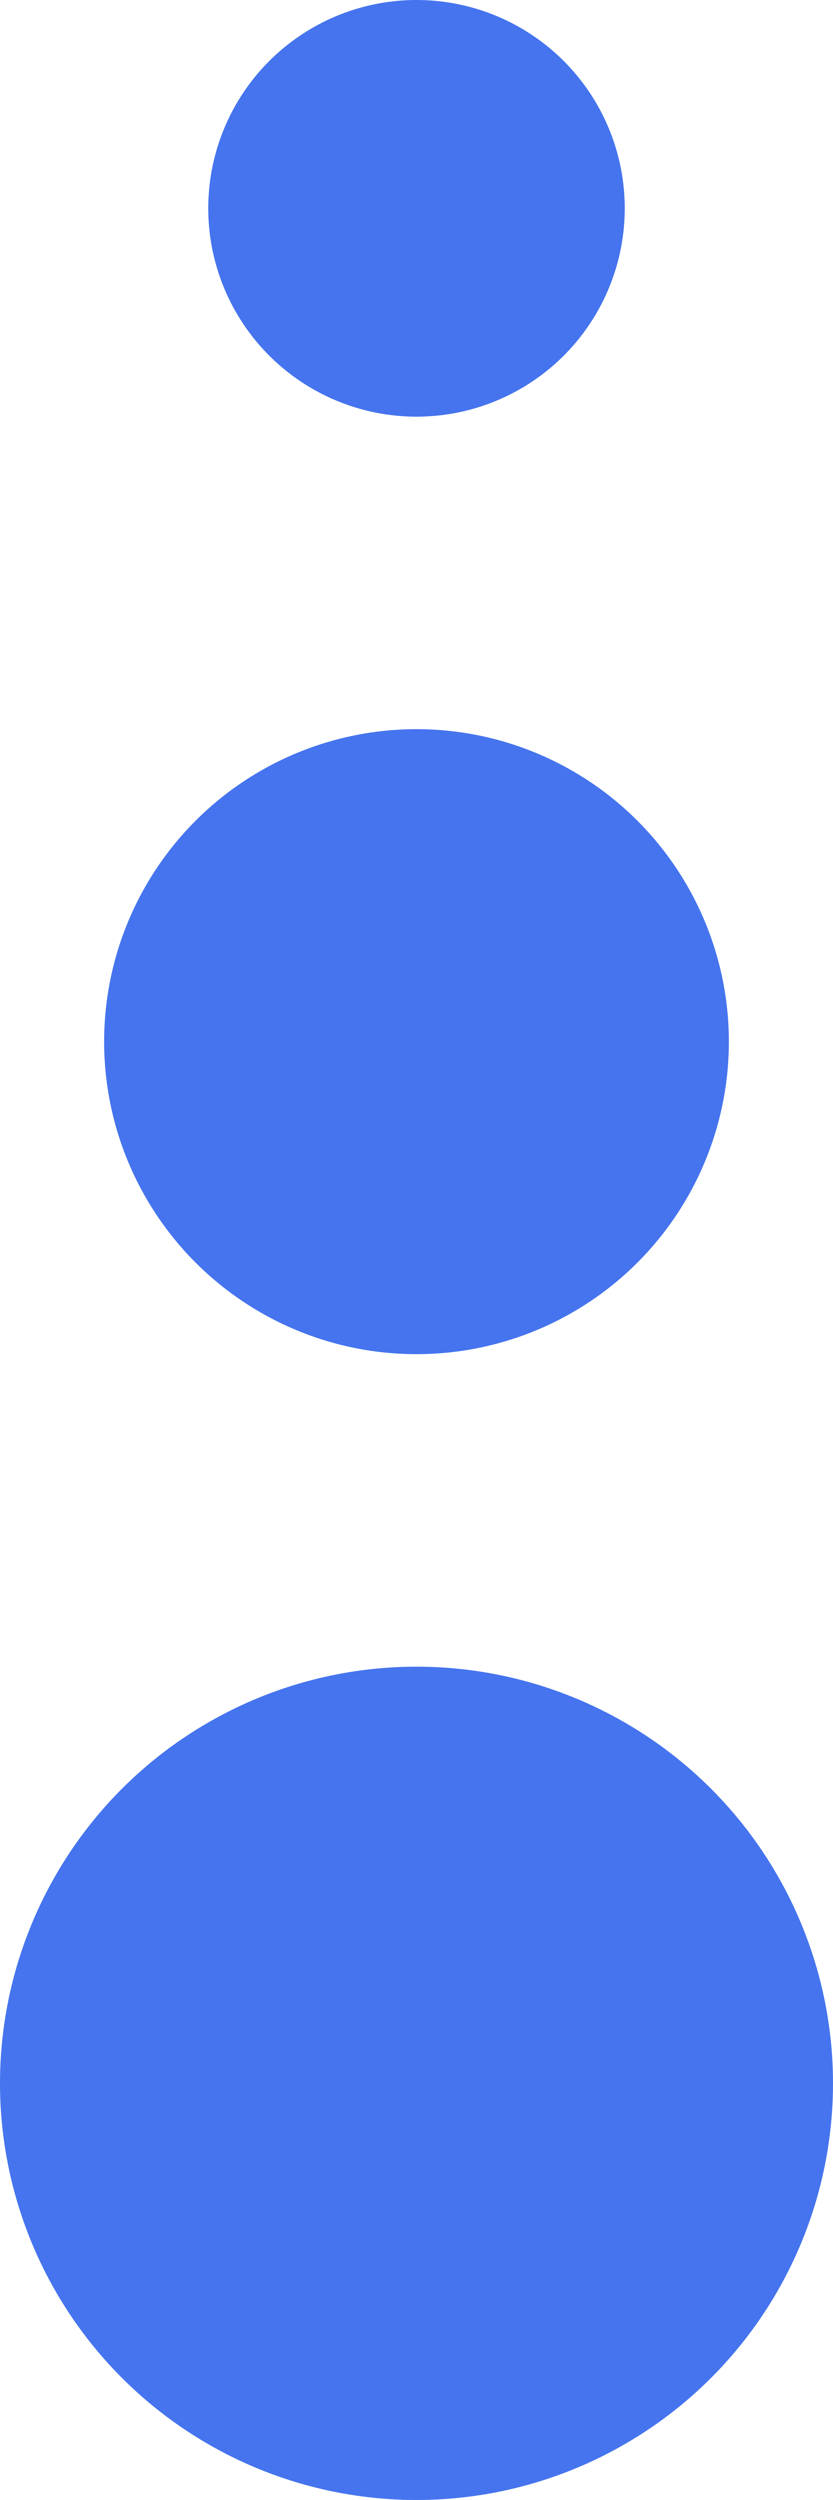 <svg width="8" height="24" viewBox="0 0 8 24" fill="none" xmlns="http://www.w3.org/2000/svg">
<circle cx="4" cy="2" r="2" fill="#4574EE"/>
<circle cx="4" cy="10" r="3" fill="#4574EE"/>
<circle cx="4" cy="20" r="4" fill="#4574EE"/>
</svg>
